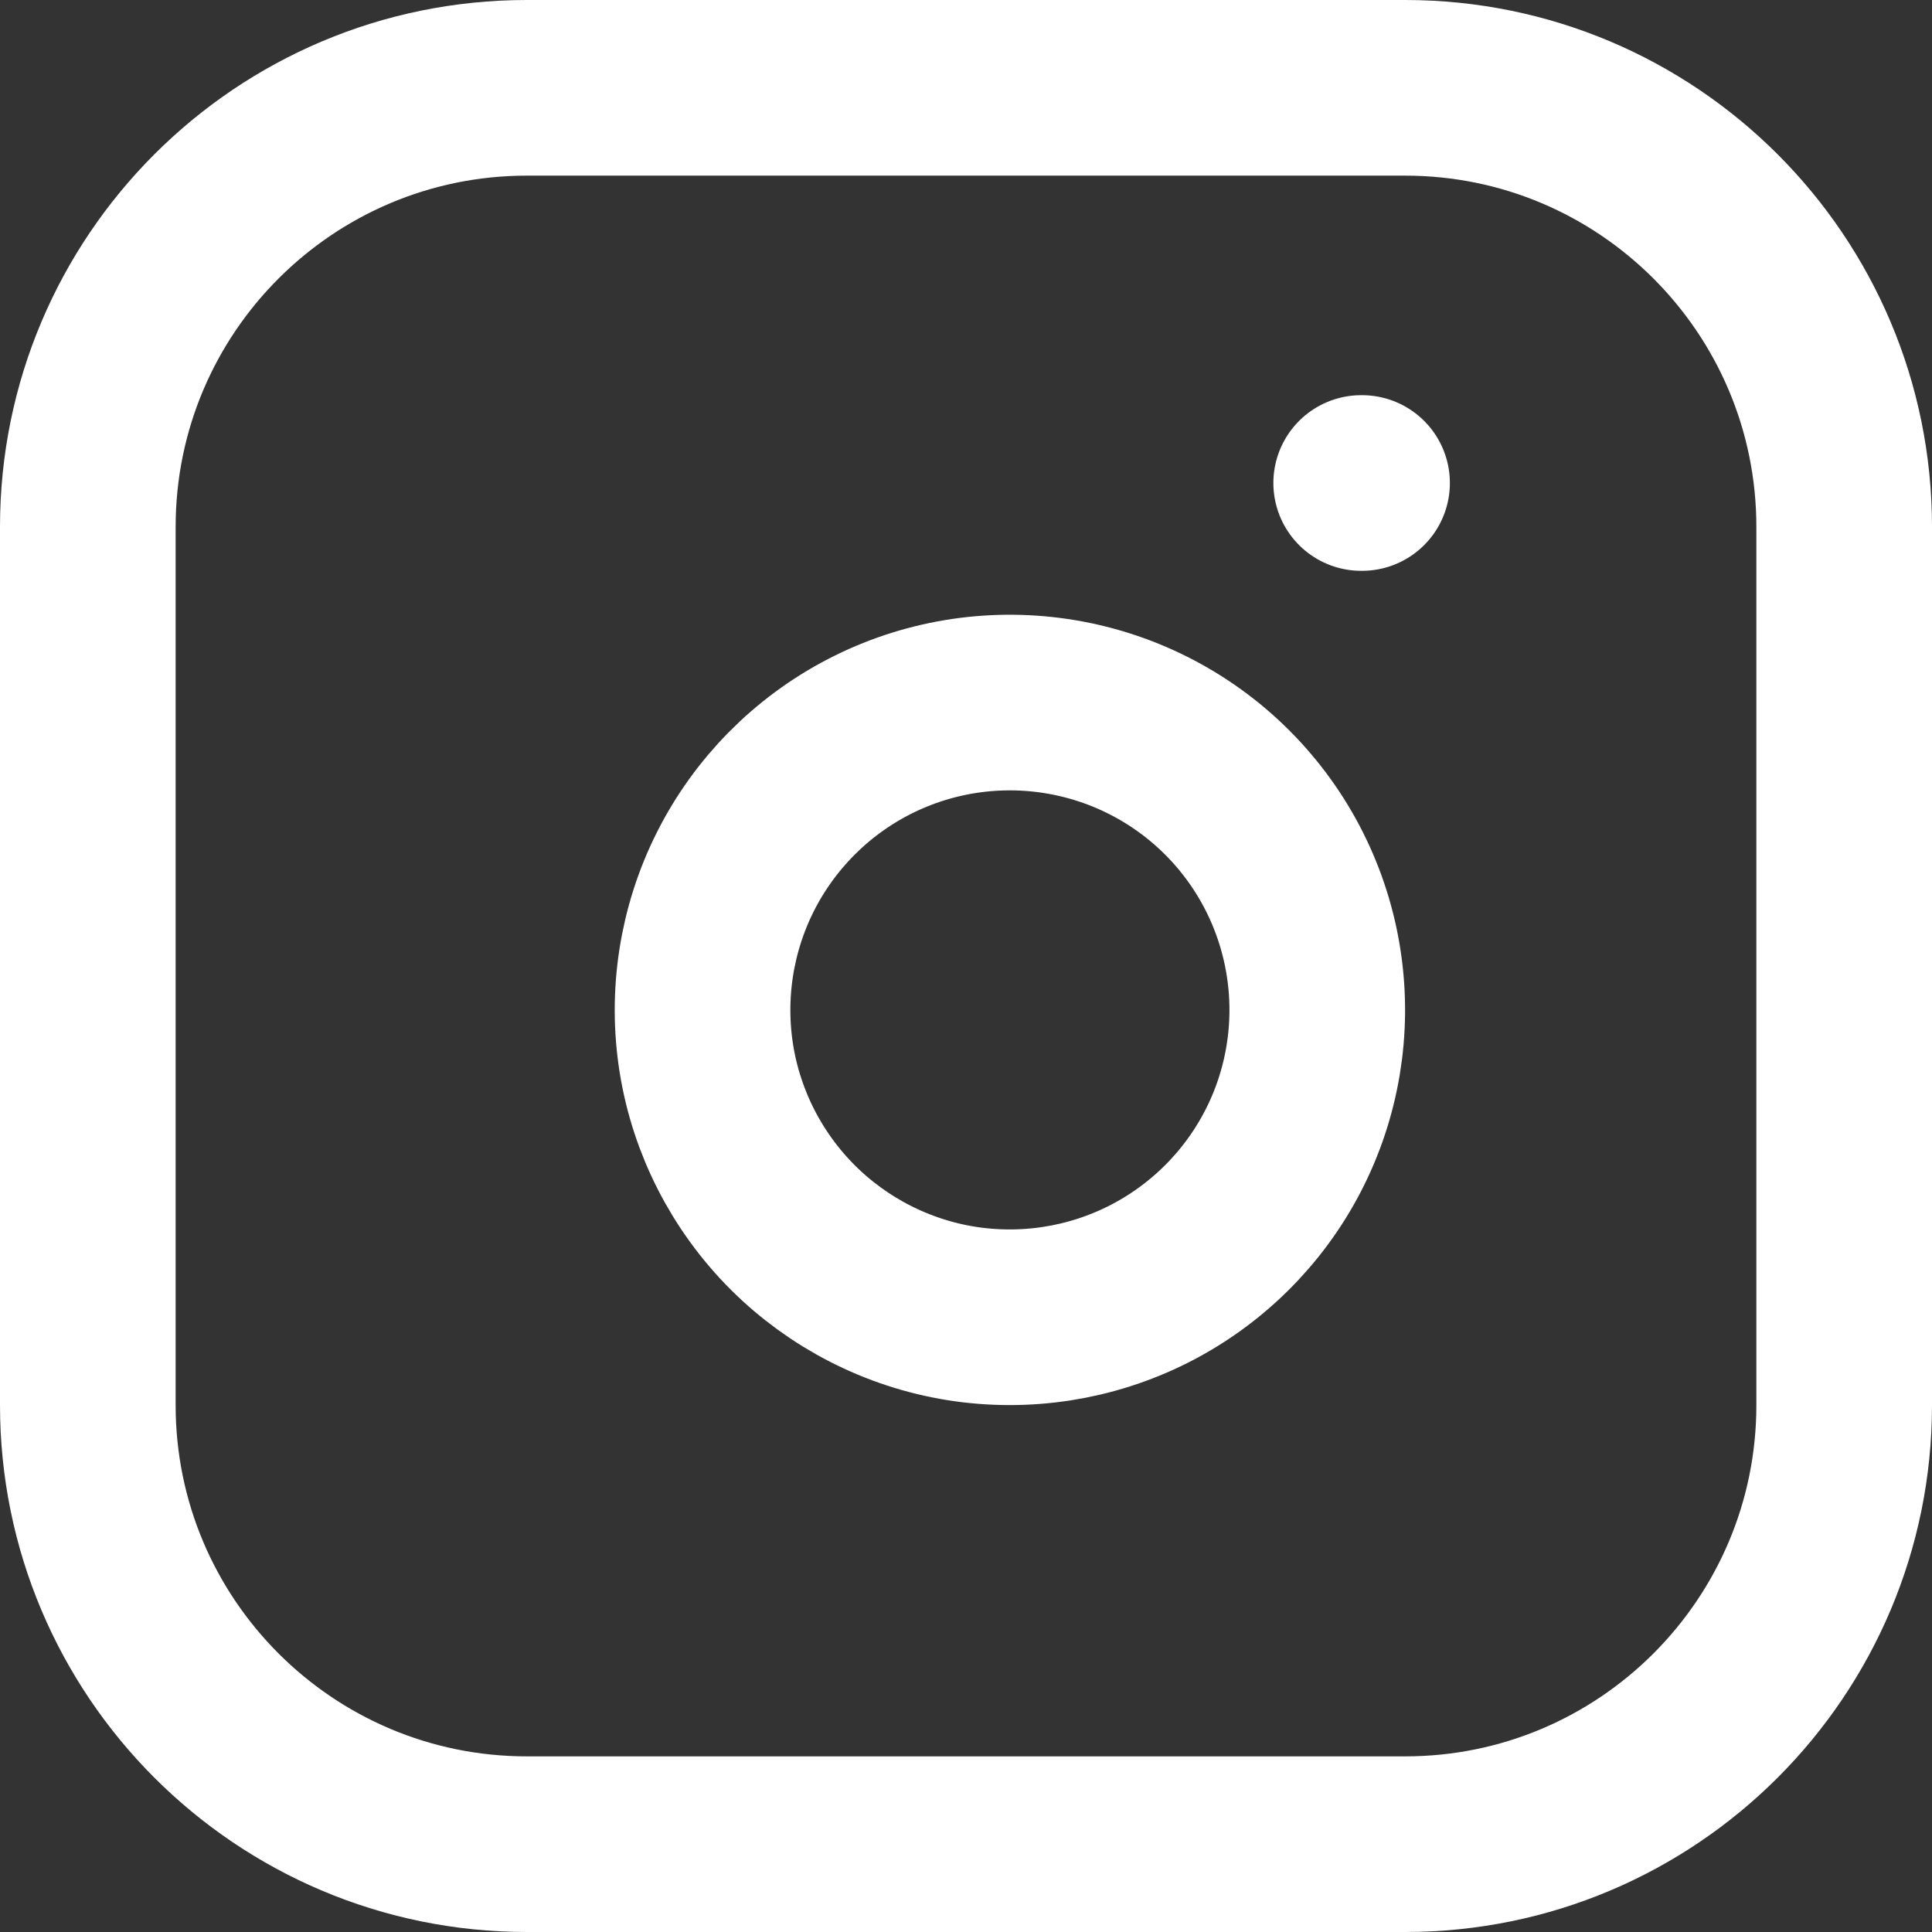 <svg width="22" height="22" viewBox="0 0 22 22" fill="none" xmlns="http://www.w3.org/2000/svg">
<rect x="0" y="0" width="22" height="22" fill="#333333" stroke="none"/>
<path d="M16 1H6C3.239 1 1 3.239 1 6V16C1 18.761 3.239 21 6 21H16C18.761 21 21 18.761 21 16V6C21 3.239 18.761 1 16 1Z" stroke="white" stroke-width="2" stroke-linecap="round" stroke-linejoin="round"/>
<path d="M14.962 10.987C15.07 11.715 14.946 12.459 14.607 13.112C14.268 13.765 13.731 14.295 13.074 14.626C12.416 14.957 11.671 15.072 10.944 14.956C10.217 14.839 9.546 14.495 9.025 13.975C8.505 13.454 8.161 12.783 8.044 12.056C7.928 11.329 8.043 10.584 8.374 9.926C8.705 9.269 9.235 8.732 9.888 8.393C10.541 8.054 11.285 7.93 12.013 8.038C12.756 8.148 13.444 8.494 13.975 9.025C14.506 9.556 14.852 10.244 14.962 10.987Z" stroke="white" stroke-width="2" stroke-linecap="round" stroke-linejoin="round"/>
<path d="M15.5 5.5H15.51" stroke="white" stroke-width="2" stroke-linecap="round" stroke-linejoin="round"/>
</svg>
